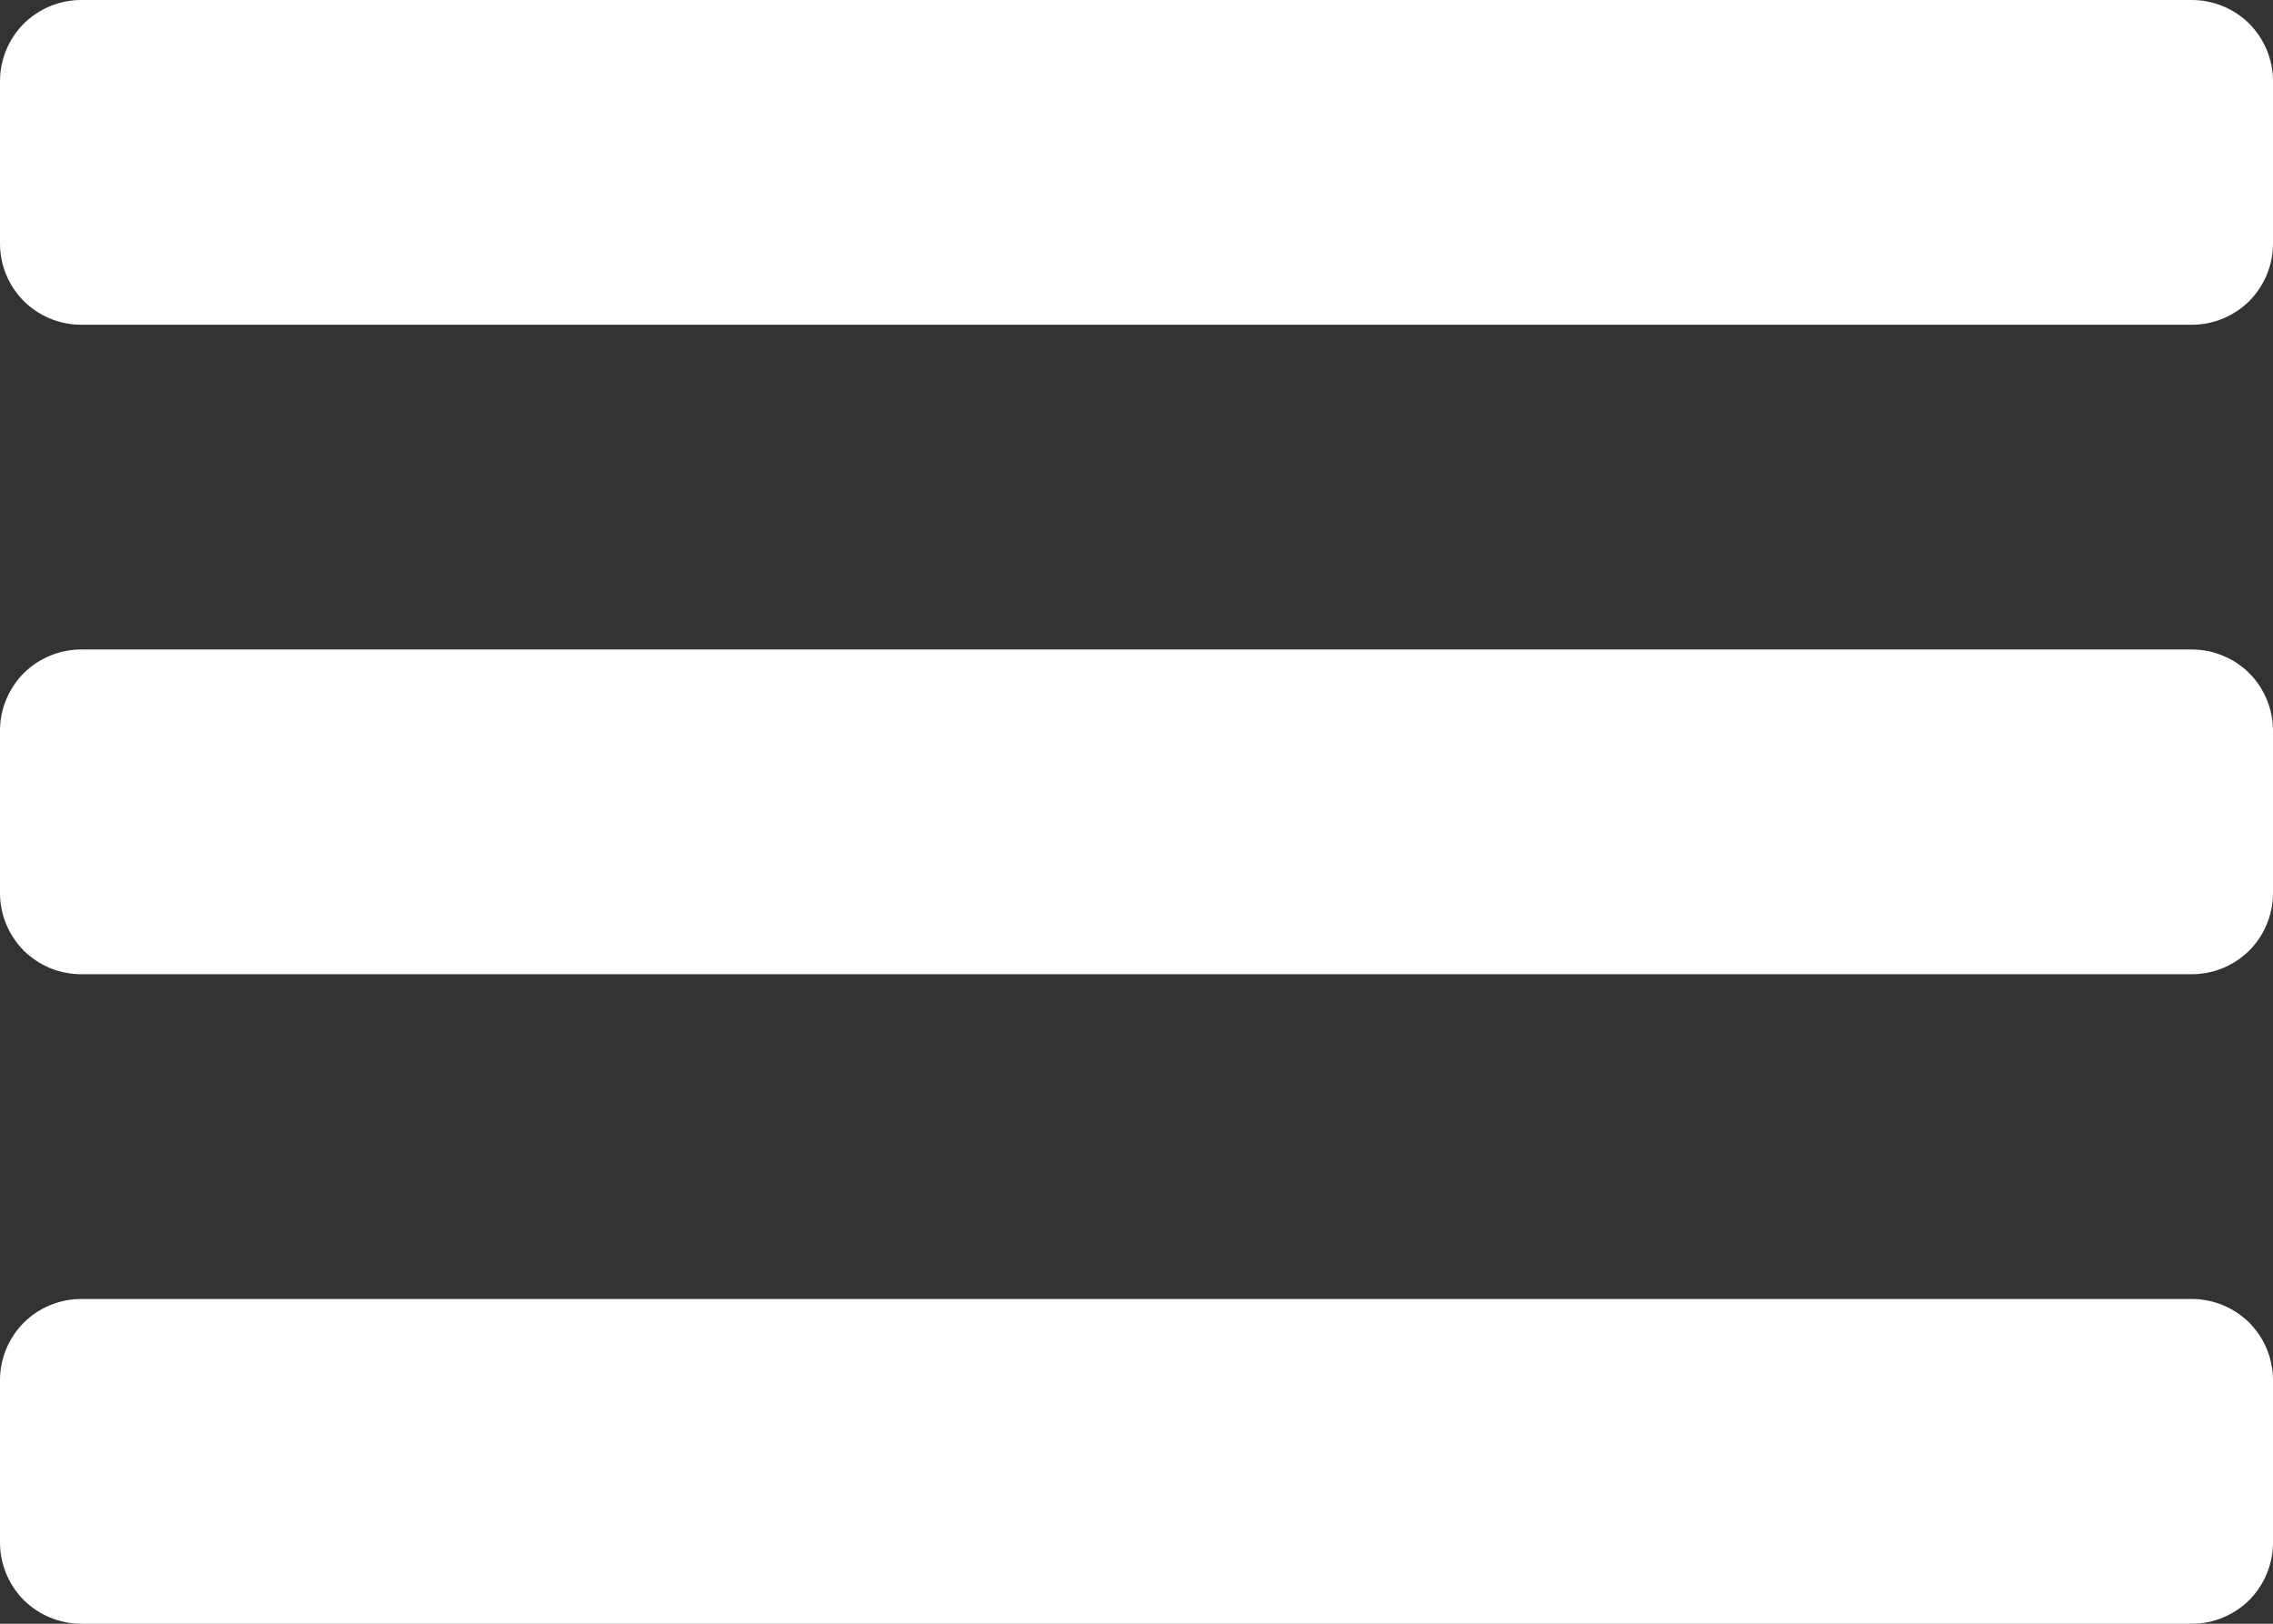 <svg width="14" height="10" viewBox="0 0 14 10" fill="none" xmlns="http://www.w3.org/2000/svg">
<rect x="0" y="0" width="14" height="10" fill="#333333" stroke="none"/>
<path d="M13.5 8H0.5C0.367 8 0.24 8.053 0.146 8.146C0.053 8.24 0 8.367 0 8.5L0 9.5C0 9.633 0.053 9.76 0.146 9.854C0.24 9.947 0.367 10 0.5 10H13.5C13.633 10 13.76 9.947 13.854 9.854C13.947 9.76 14 9.633 14 9.5V8.5C14 8.367 13.947 8.24 13.854 8.146C13.76 8.053 13.633 8 13.5 8ZM13.5 4H0.5C0.367 4 0.24 4.053 0.146 4.146C0.053 4.24 0 4.367 0 4.5L0 5.5C0 5.633 0.053 5.76 0.146 5.854C0.24 5.947 0.367 6 0.5 6H13.5C13.633 6 13.76 5.947 13.854 5.854C13.947 5.76 14 5.633 14 5.5V4.5C14 4.367 13.947 4.24 13.854 4.146C13.76 4.053 13.633 4 13.5 4ZM13.5 0H0.5C0.367 0 0.24 0.053 0.146 0.146C0.053 0.24 0 0.367 0 0.5L0 1.5C0 1.633 0.053 1.76 0.146 1.854C0.24 1.947 0.367 2 0.5 2H13.5C13.633 2 13.76 1.947 13.854 1.854C13.947 1.76 14 1.633 14 1.5V0.5C14 0.367 13.947 0.24 13.854 0.146C13.76 0.053 13.633 0 13.5 0Z" fill="white"/>
</svg>
